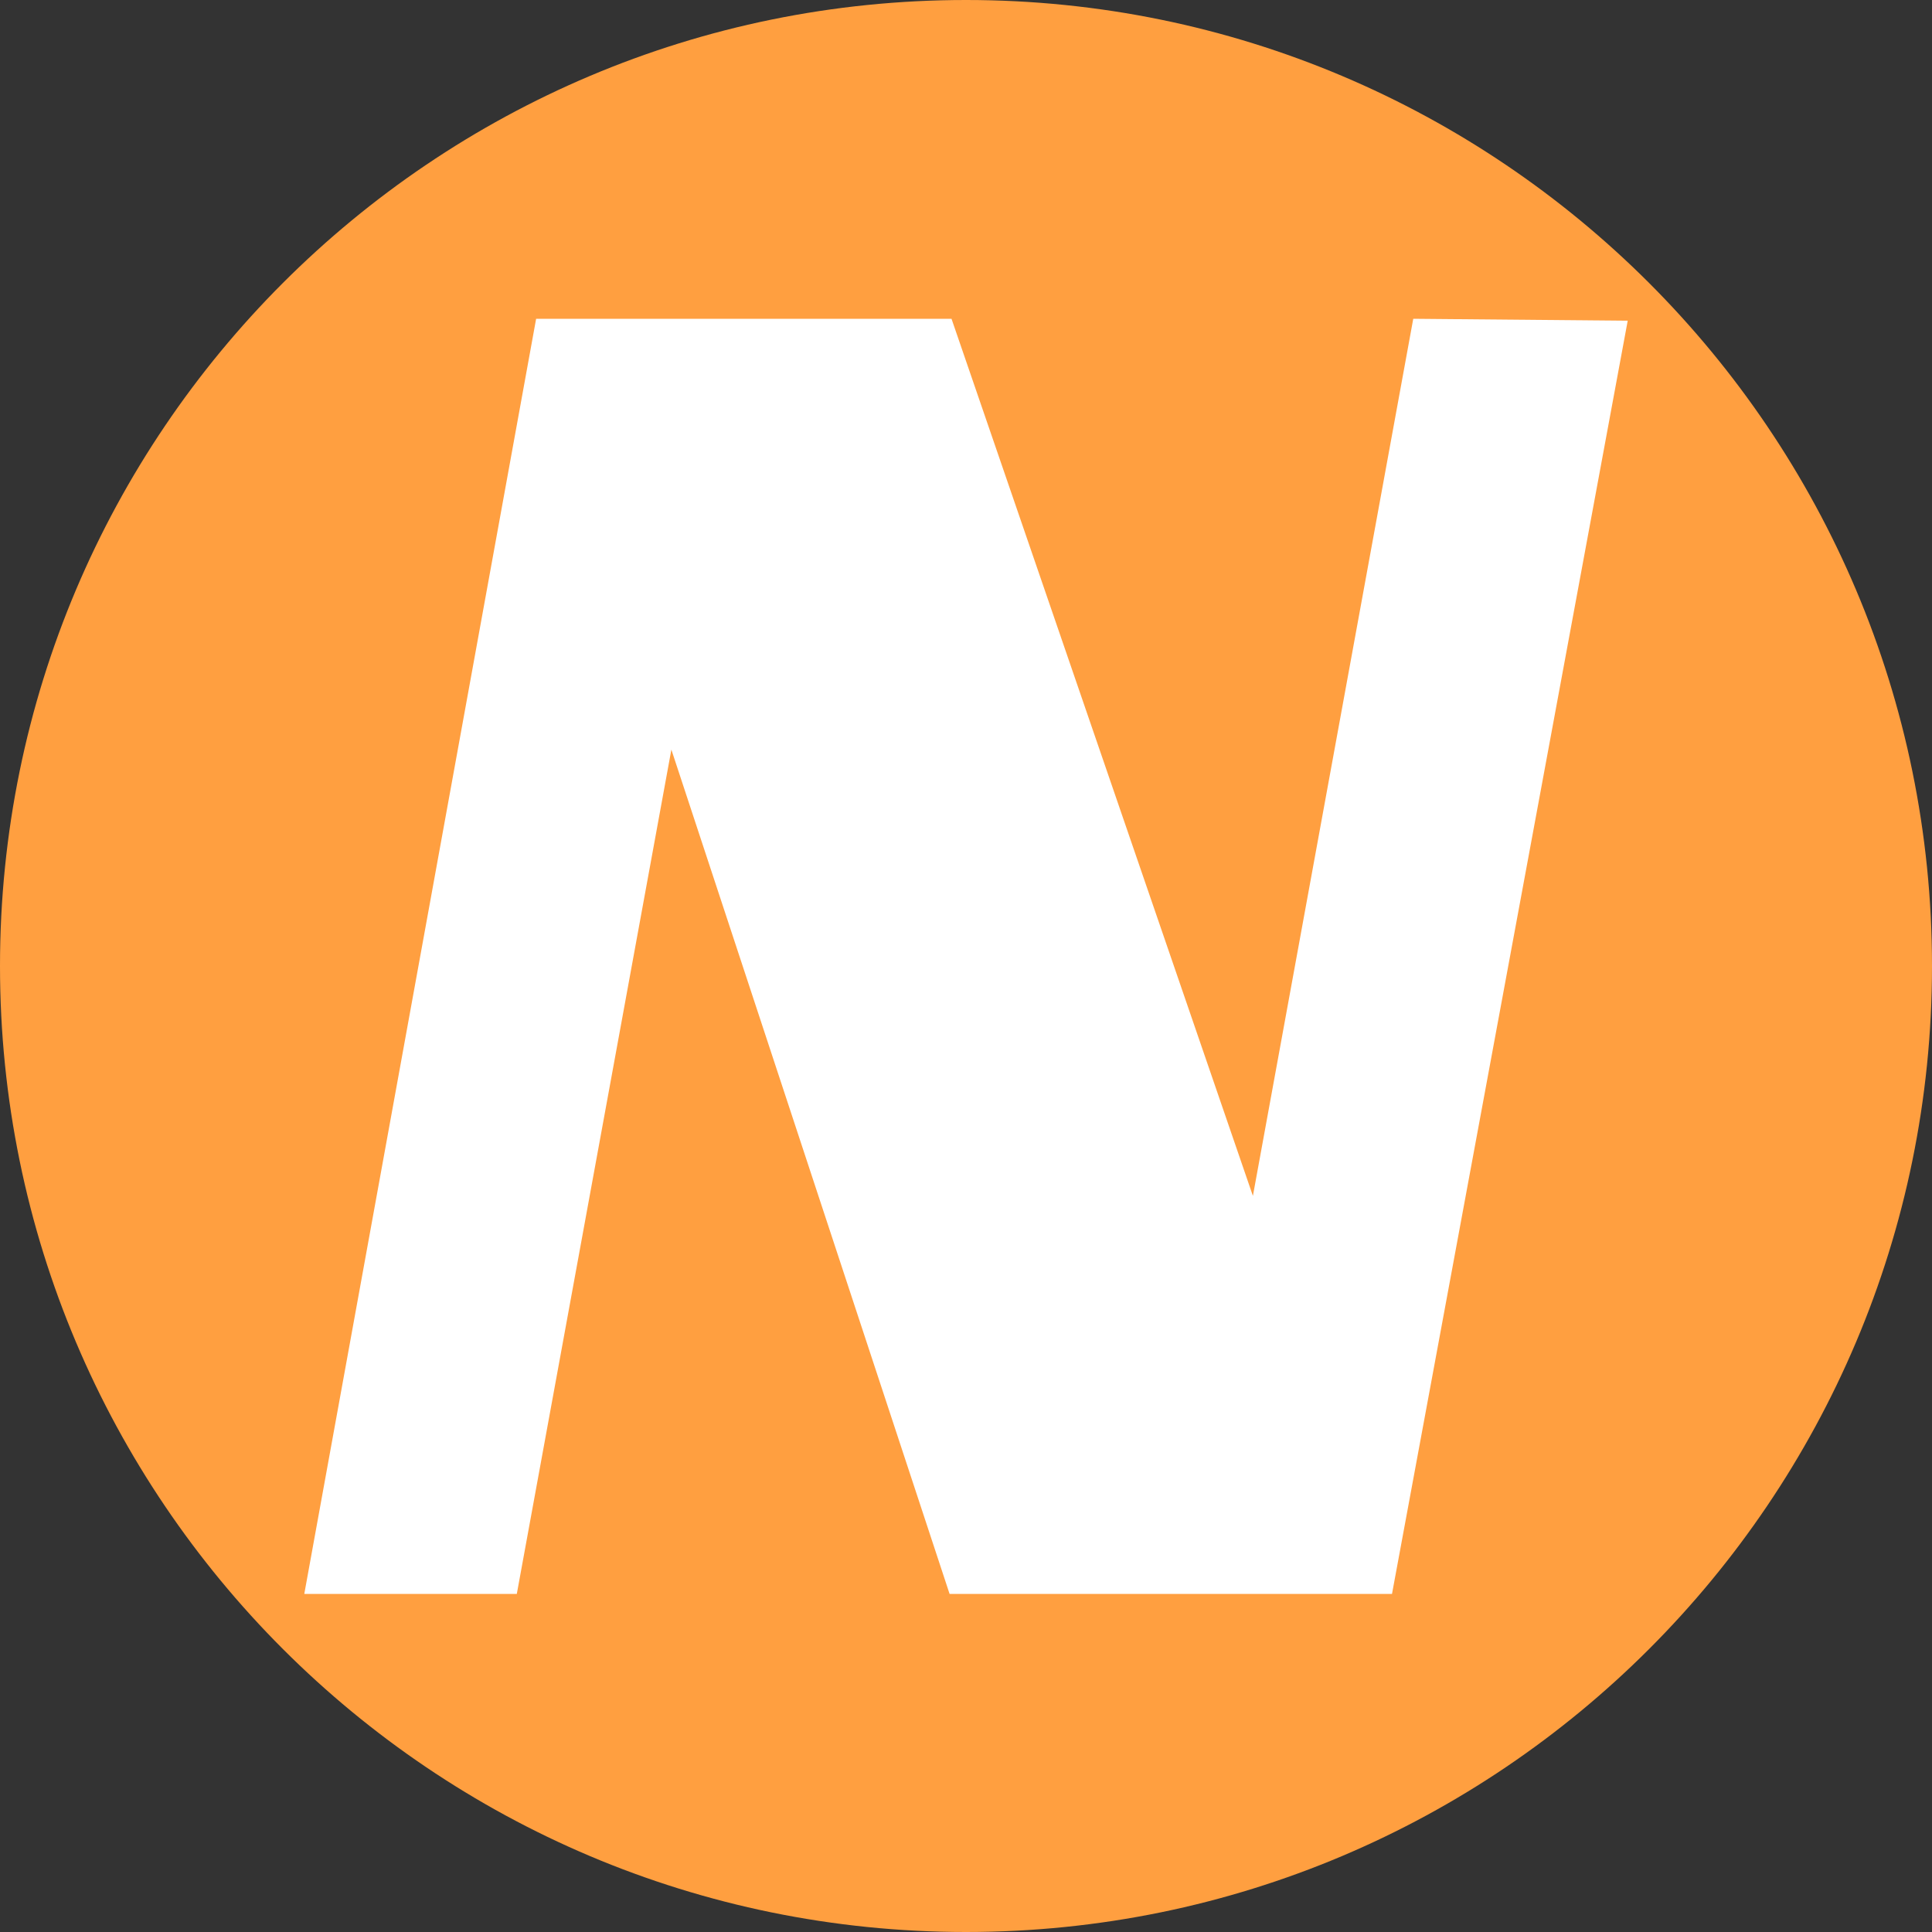 <svg width="200" height="200" viewBox="0 0 400 400" fill="none" xmlns="http://www.w3.org/2000/svg">
<rect x="0" y="0" width="400" height="400" fill="#333333" stroke="none"/>
<path d="M400 200C400 310.457 310.457 400 200 400C89.543 400 0 310.457 0 200C0 89.543 89.543 0 200 0C310.457 0 400 89.543 400 200Z" fill="#FF9F40"/>
<path d="M63 330L111 66H197L259.4 247.6L292.6 66L337 66.4L288.2 330H196.6L139 155.2L107 330H63Z" fill="white"/>
</svg>
